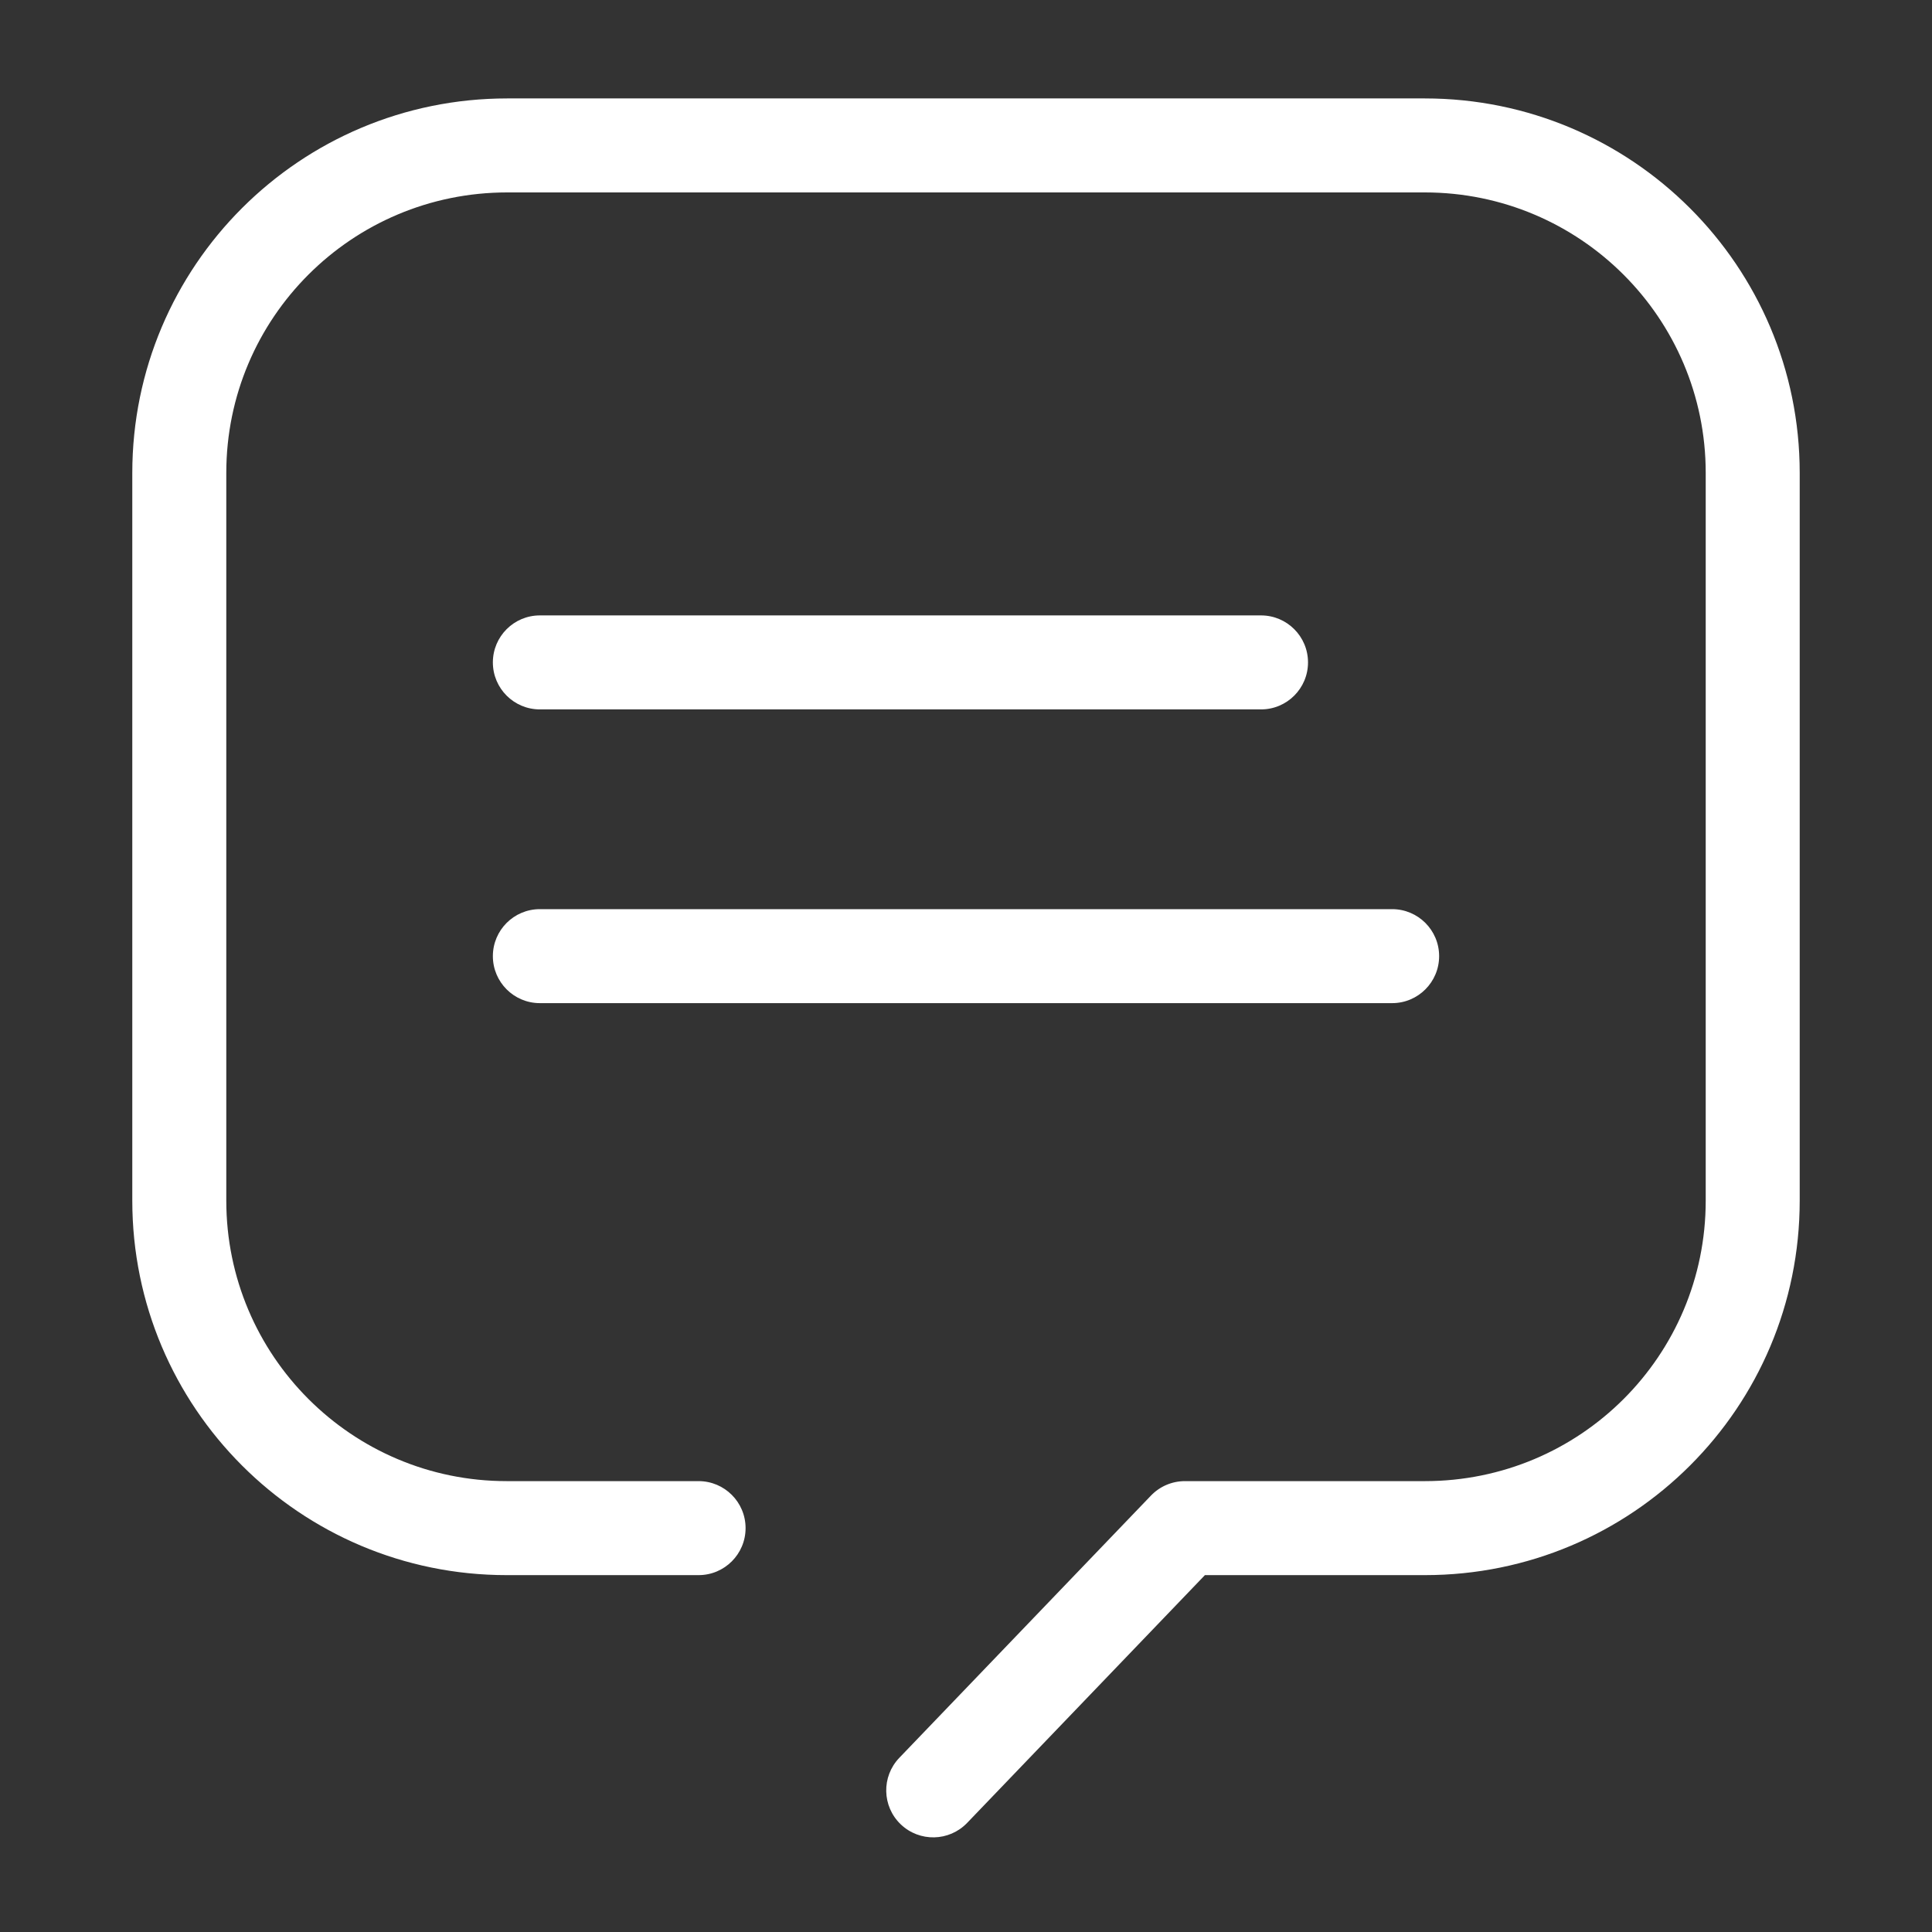 <?xml version="1.0" standalone="no"?><!DOCTYPE svg PUBLIC "-//W3C//DTD SVG 1.1//EN" "http://www.w3.org/Graphics/SVG/1.1/DTD/svg11.dtd"><svg t="1482301248865" class="icon" style="" viewBox="0 0 1024 1024" version="1.1" xmlns="http://www.w3.org/2000/svg" p-id="10147" xmlns:xlink="http://www.w3.org/1999/xlink" width="200" height="200"><rect x="0" y="0" width="1024" height="1024" fill="#333333" stroke="none"/><defs><style type="text/css"></style></defs><path d="M370.262 785.028 268.557 785.028c-82.082 0-148.617-66.55-148.617-148.665L119.939 250.65c0-82.135 66.583-148.661 148.893-148.661l486.335 0c82.243 0 148.898 66.555 148.898 148.661l0 385.713c0 82.206-66.456 148.665-148.856 148.665L628.011 785.028c-6.785 0-13.275 2.766-17.975 7.664l-133.381 138.988c-9.526 9.93-9.203 25.699 0.722 35.221 9.925 9.526 25.695 9.203 35.221-0.722l133.386-138.993-17.973 7.664 127.199 0c109.914 0 198.672-88.766 198.672-198.486L953.882 250.65c0-109.635-88.972-198.482-198.715-198.482L268.833 52.168C159.018 52.168 70.118 140.986 70.118 250.65l0 385.713c0 109.63 88.838 198.486 198.439 198.486l101.705 0c13.754 0 24.91-11.156 24.91-24.91C395.172 796.179 384.016 785.028 370.262 785.028L370.262 785.028 370.262 785.028zM286.141 375.996l382.226 0c13.755 0 24.906-11.151 24.906-24.905 0-13.76-11.151-24.911-24.906-24.911l-382.226 0c-13.759 0-24.91 11.151-24.91 24.911C261.231 364.845 272.382 375.996 286.141 375.996L286.141 375.996 286.141 375.996zM286.141 531.684l451.717 0c13.76 0 24.911-11.151 24.911-24.905 0-13.76-11.151-24.911-24.911-24.911L286.141 481.867c-13.759 0-24.91 11.151-24.91 24.911C261.231 520.532 272.382 531.684 286.141 531.684L286.141 531.684 286.141 531.684zM286.141 531.684" p-id="10148" fill="#ffffff"></path></svg>